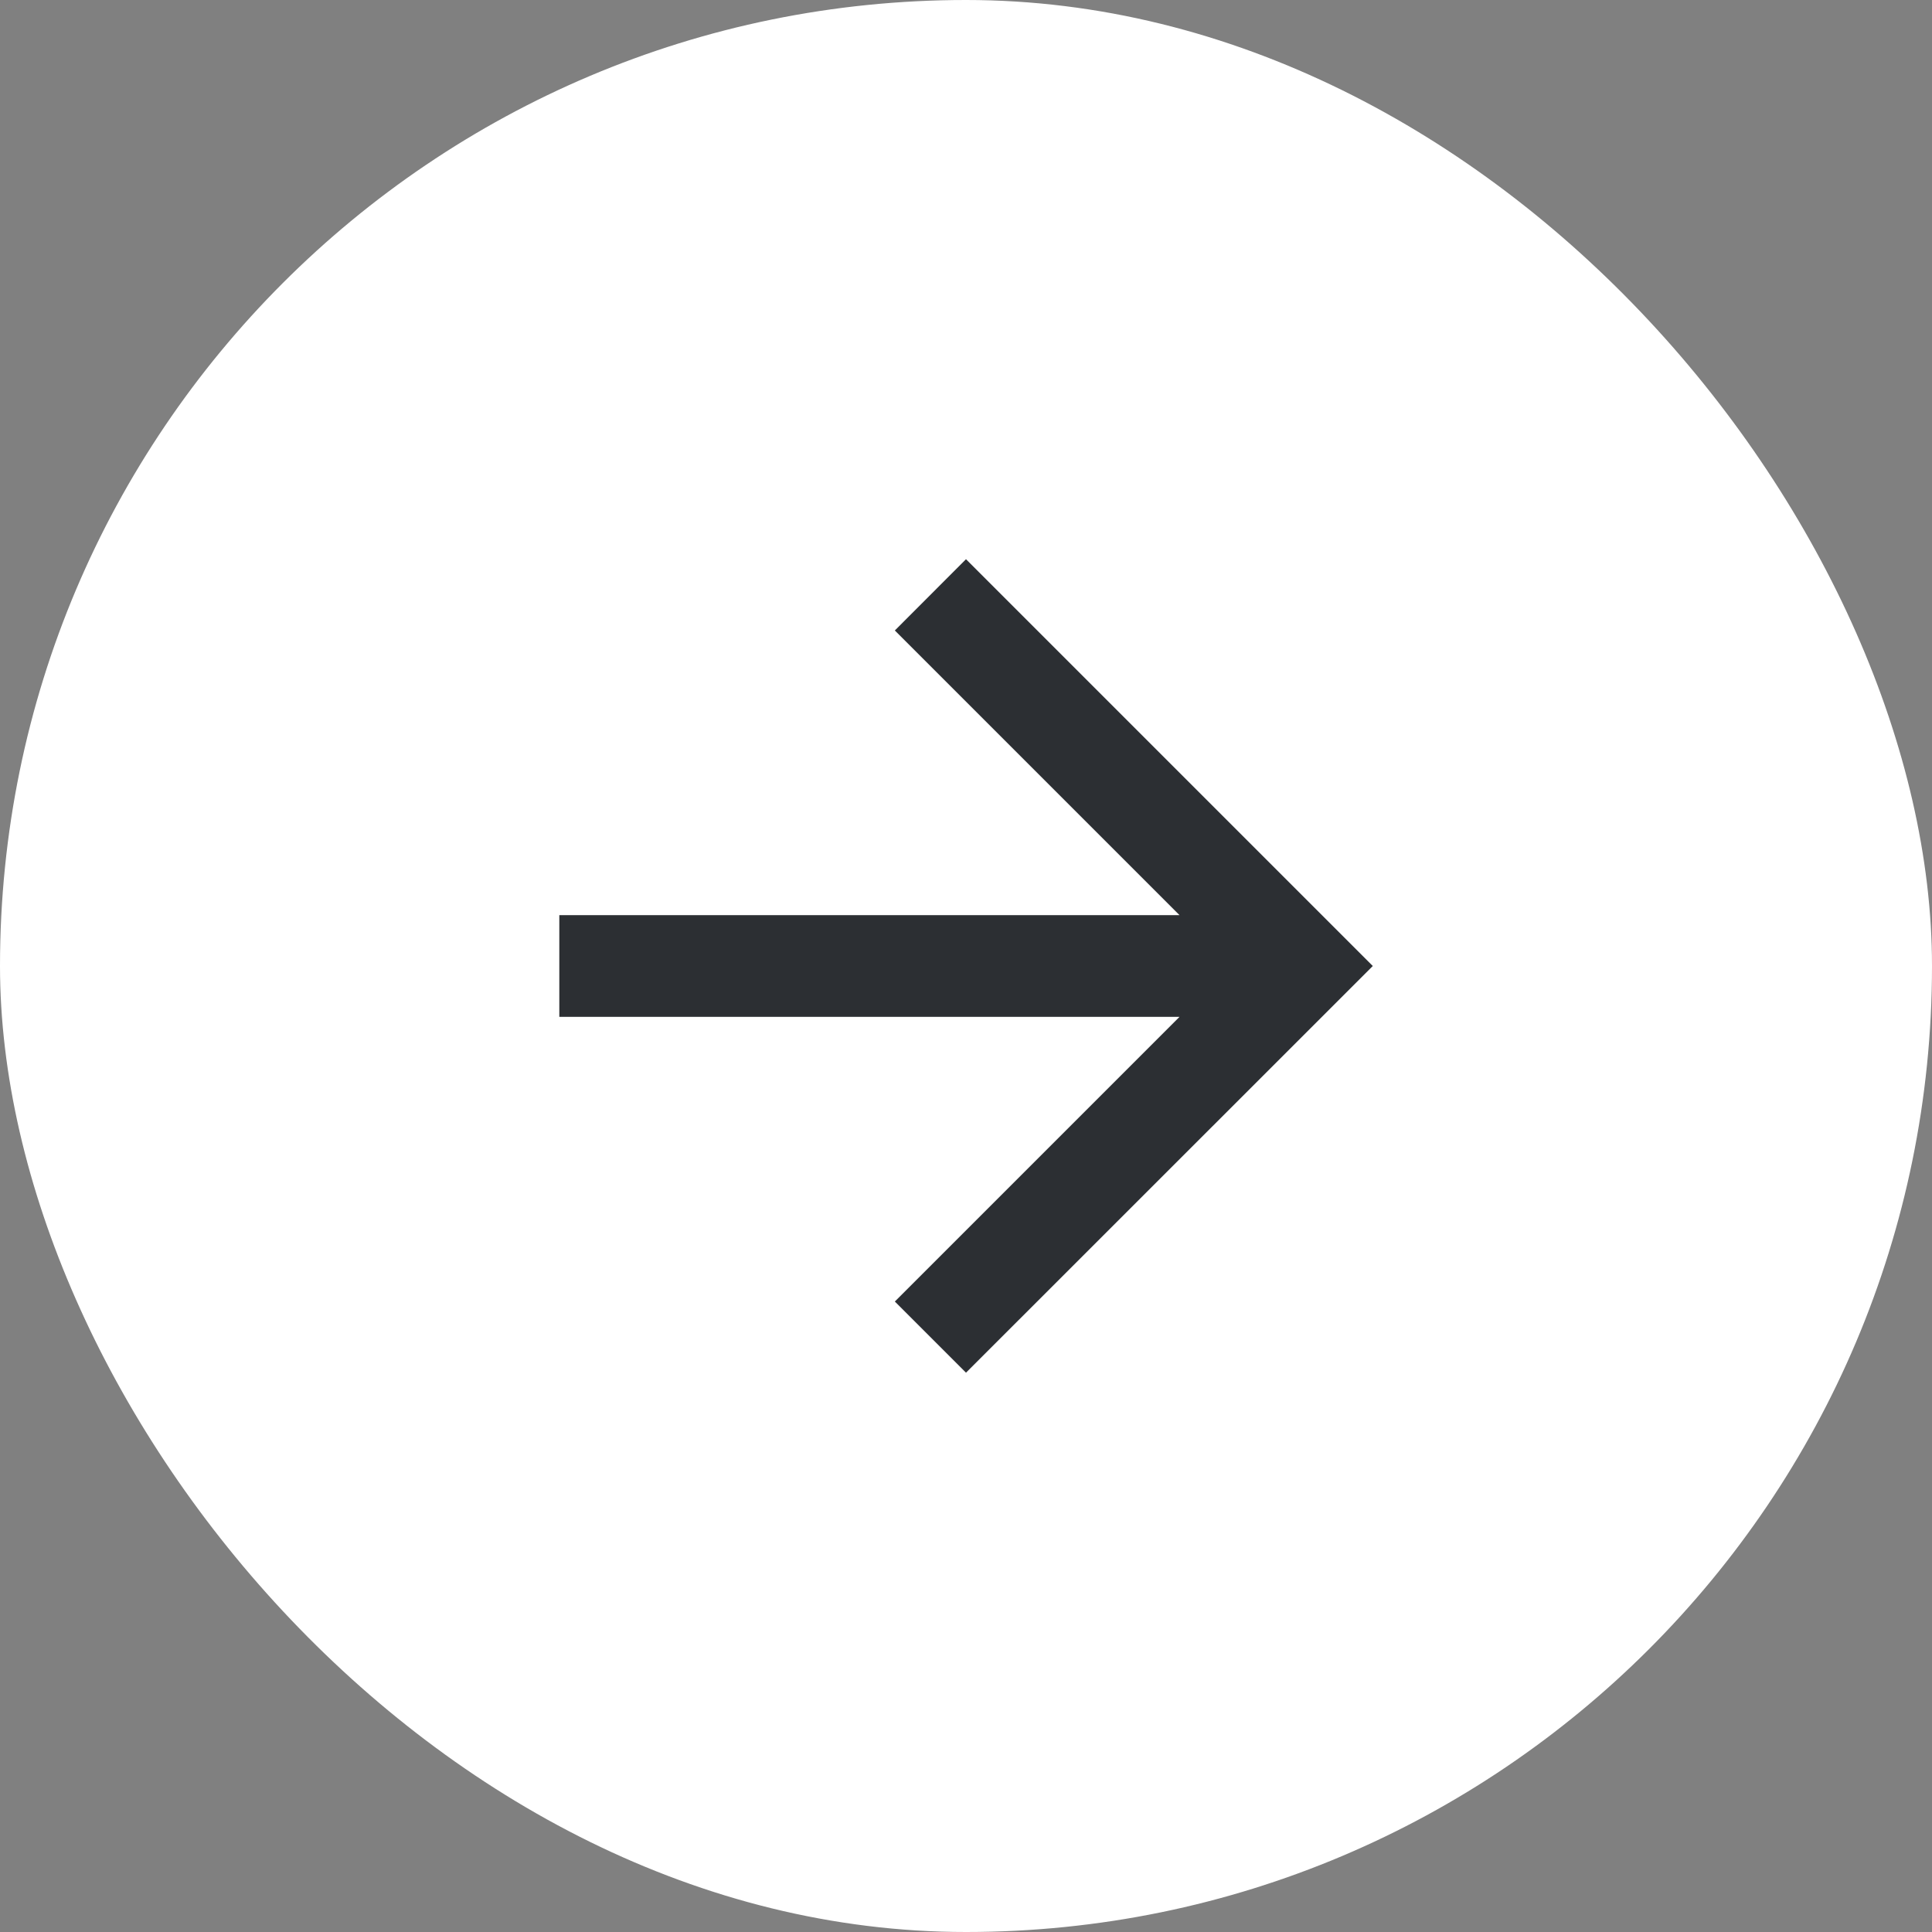 <svg width="18" height="18" viewBox="0 0 18 18" fill="none" xmlns="http://www.w3.org/2000/svg">
<rect x="0" y="0" width="18" height="18" fill="#808080" stroke="none"/>
<rect width="18" height="18" rx="9" fill="white"/>
<path d="M5.211 9.474H10.989L8.337 12.126L9 12.789L12.79 9L9 5.21L8.337 5.874L10.989 8.526H5.211V9.474Z" fill="#2C2F33"/>
</svg>

